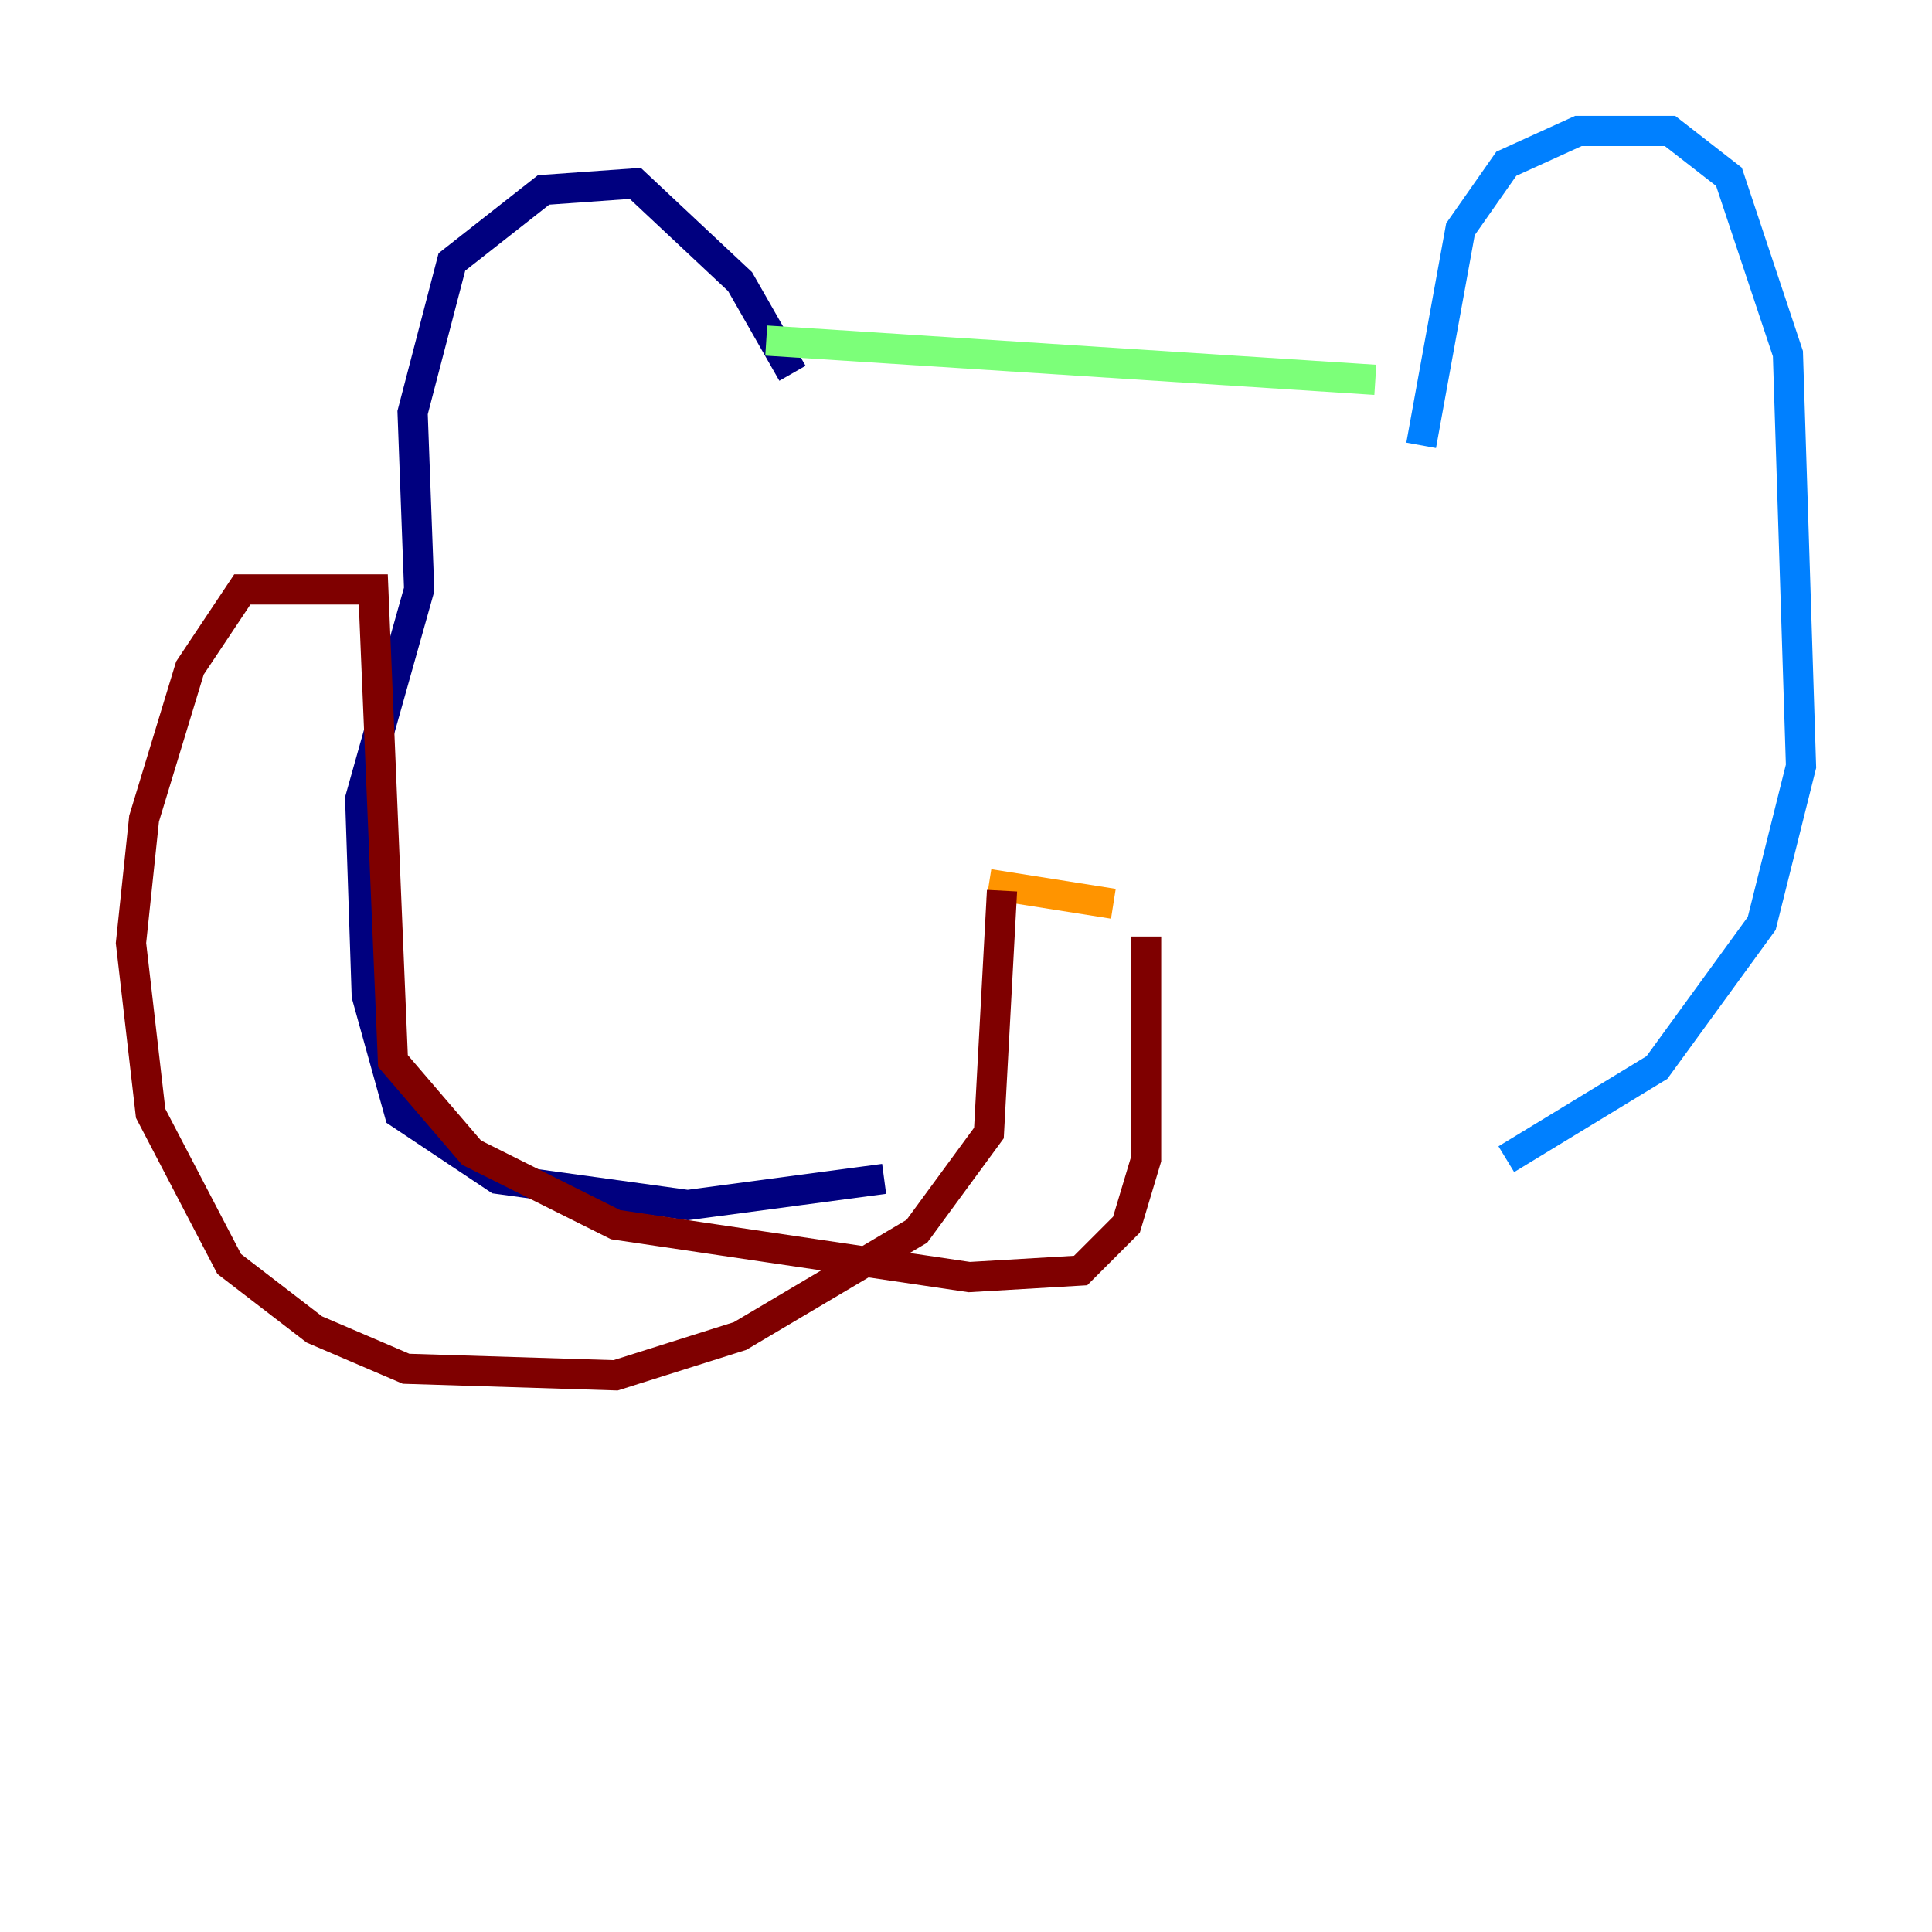 <?xml version="1.0" encoding="utf-8" ?>
<svg baseProfile="tiny" height="128" version="1.2" viewBox="0,0,128,128" width="128" xmlns="http://www.w3.org/2000/svg" xmlns:ev="http://www.w3.org/2001/xml-events" xmlns:xlink="http://www.w3.org/1999/xlink"><defs /><polyline fill="none" points="52.502,24.732 49.031,18.658 42.088,12.149 36.014,12.583 29.939,17.356 27.336,27.336 27.77,39.051 23.864,52.936 24.298,65.953 26.468,73.763 32.976,78.102 45.559,79.837 58.576,78.102" stroke="#00007f" stroke-width="2" /><polyline fill="none" points="94.156,29.505 96.759,15.186 99.797,10.848 104.57,8.678 110.644,8.678 114.549,11.715 118.454,23.43 119.322,50.766 116.719,61.18 109.776,70.725 99.797,76.8" stroke="#0080ff" stroke-width="2" /><polyline fill="none" points="91.119,25.166 50.766,22.563" stroke="#7cff79" stroke-width="2" /><polyline fill="none" points="65.519,58.576 73.763,59.878" stroke="#ff9400" stroke-width="2" /><polyline fill="none" points="66.386,59.01 65.519,75.064 60.746,81.573 49.031,88.515 40.786,91.119 26.902,90.685 20.827,88.081 15.186,83.742 9.98,73.763 8.678,62.481 9.546,54.237 12.583,44.258 16.054,39.051 24.732,39.051 26.034,70.291 31.241,76.366 40.786,81.139 64.217,84.61 71.593,84.176 74.63,81.139 75.932,76.8 75.932,62.047" stroke="#7f0000" stroke-width="2" /></svg>